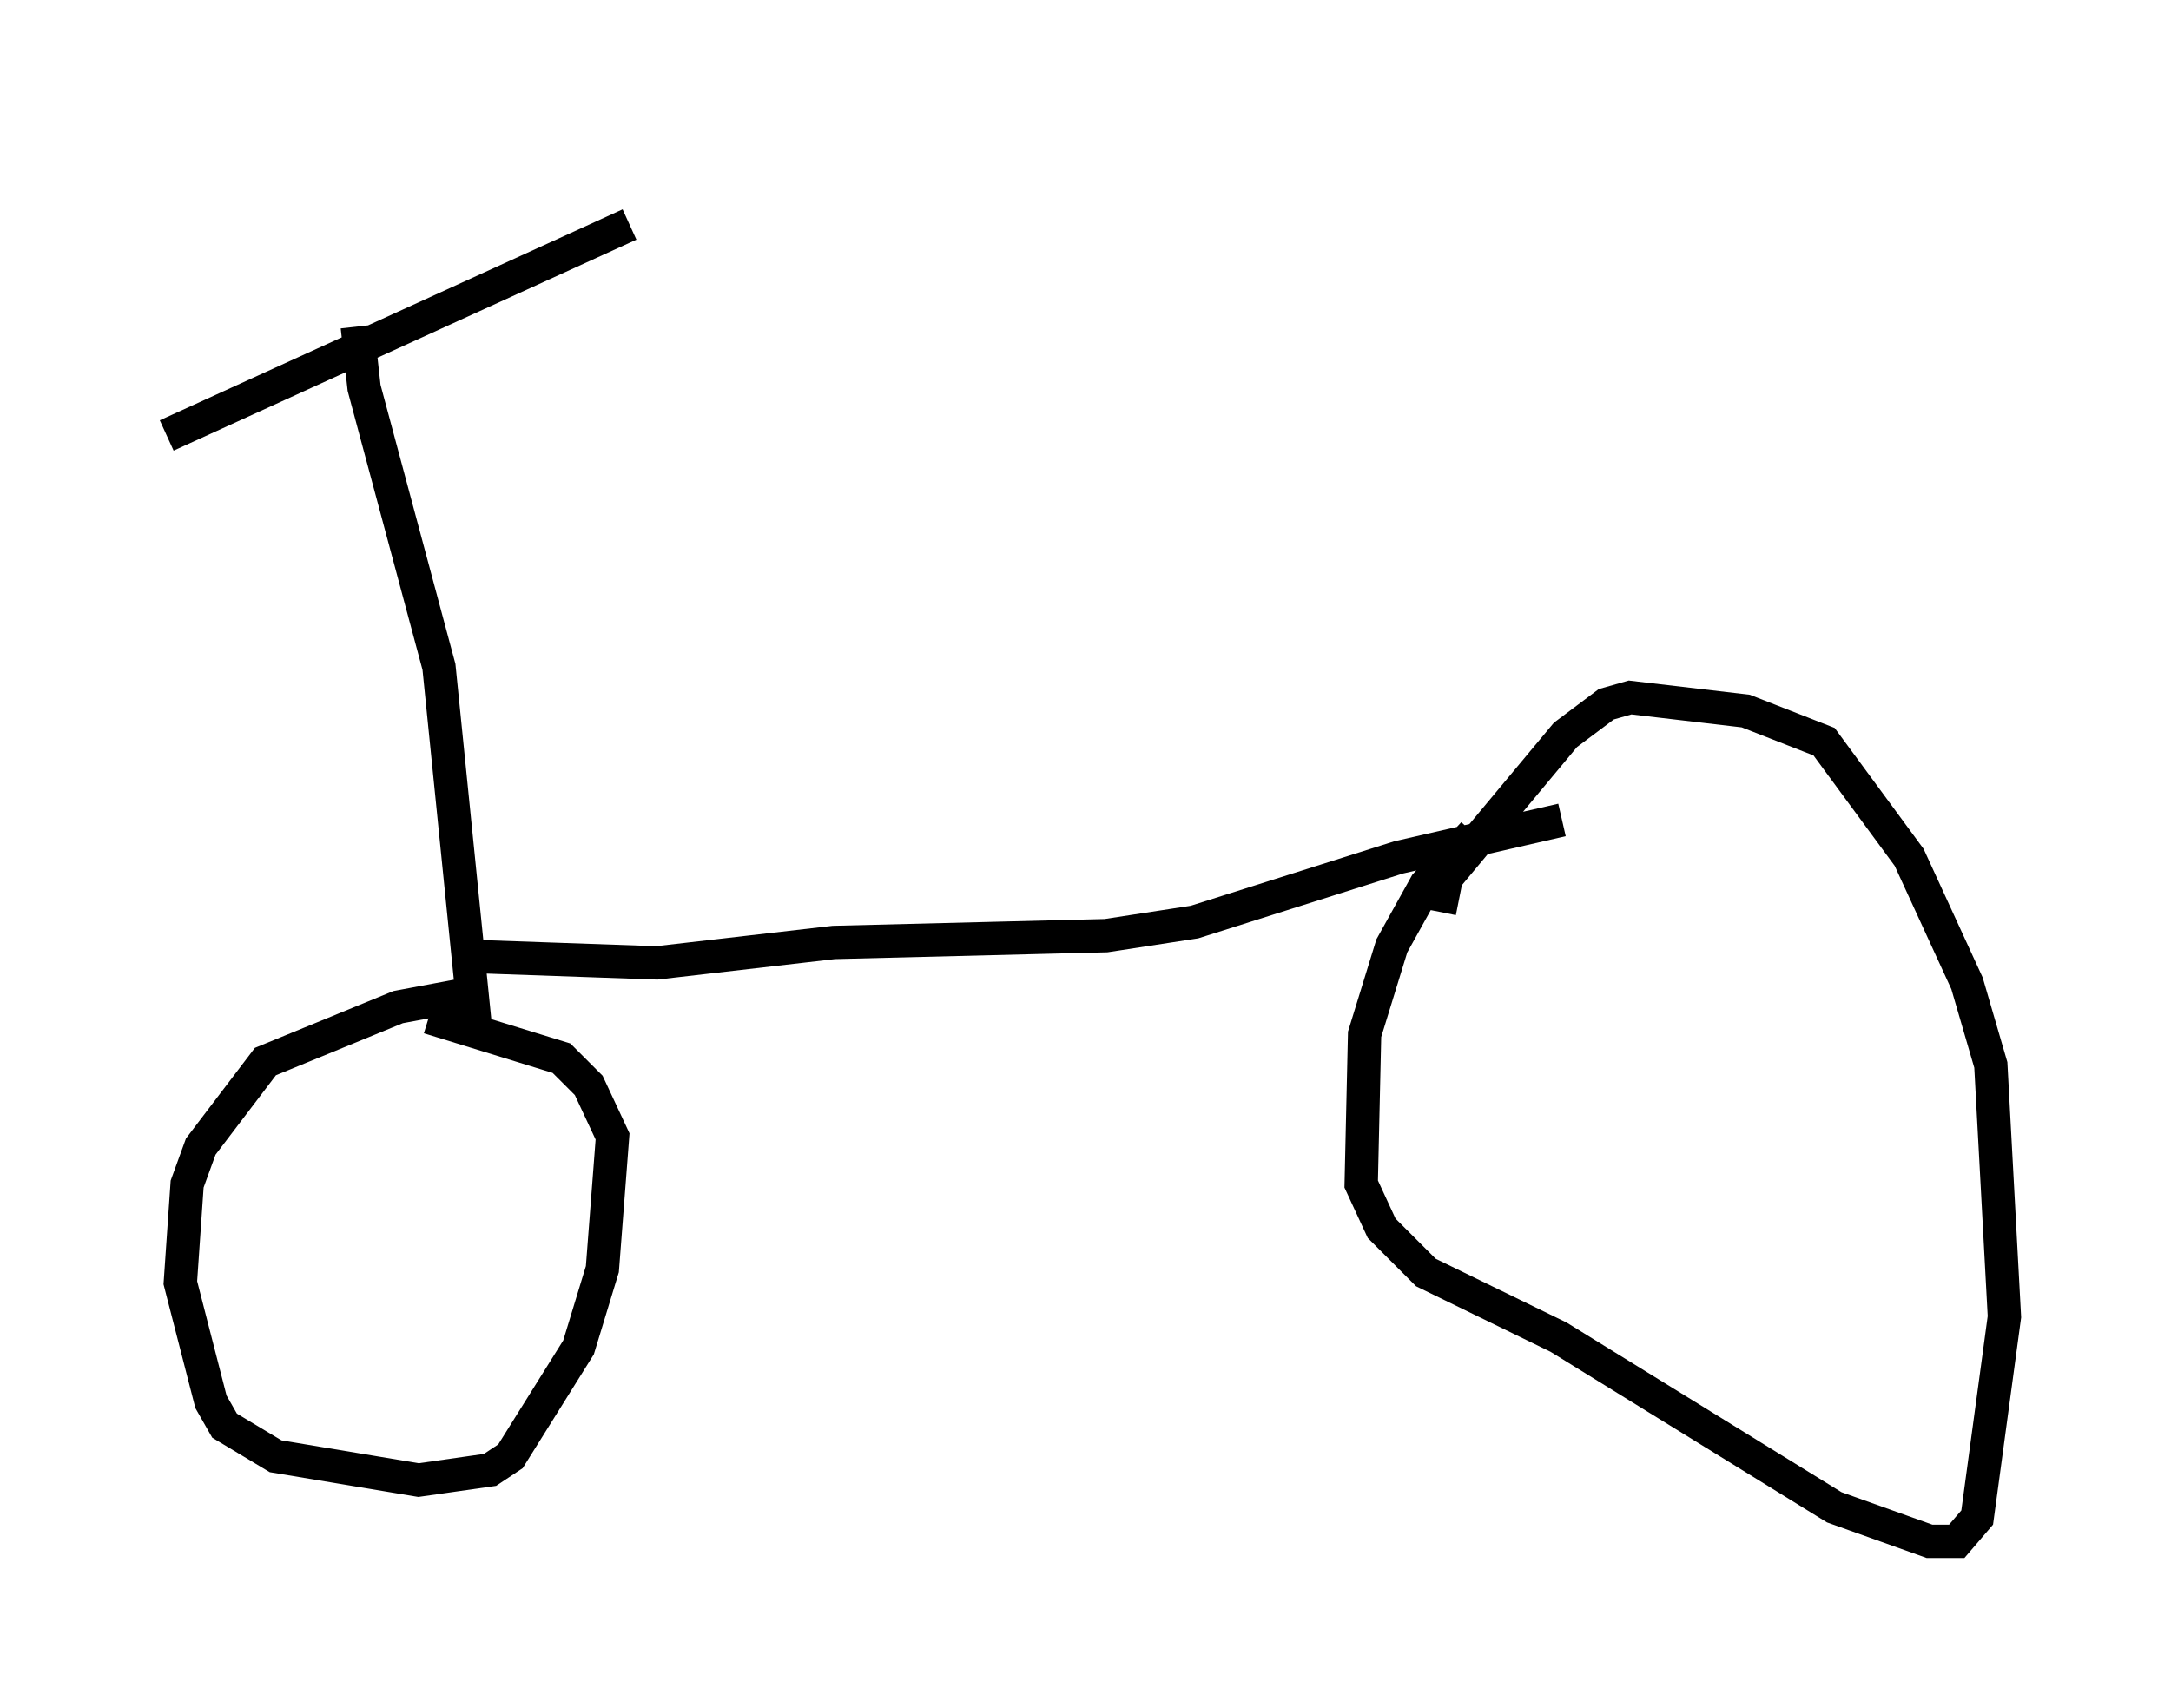 <?xml version="1.0" encoding="utf-8" ?>
<svg baseProfile="full" height="51.242" version="1.1" width="65.126" xmlns="http://www.w3.org/2000/svg" xmlns:ev="http://www.w3.org/2001/xml-events" xmlns:xlink="http://www.w3.org/1999/xlink"><defs /><rect fill="white" height="51.242" width="65.126" x="0" y="0" /><path d="M25.111, 5 m-1.021, 0.0 m-5.206, 1.735 l-13.883, 6.329 m5.717, -3.267 l0.204, 1.838 2.246, 8.371 l1.021, 10.106 -0.613, -0.204 l-1.633, 0.306 -3.981, 1.633 l-1.94, 2.552 -0.408, 1.123 l-0.204, 2.96 0.919, 3.573 l0.408, 0.715 1.531, 0.919 l4.288, 0.715 2.144, -0.306 l0.613, -0.408 2.042, -3.267 l0.715, -2.348 0.306, -3.981 l-0.715, -1.531 -0.817, -0.817 l-3.981, -1.225 m1.021, -1.838 l5.819, 0.204 5.308, -0.613 l8.167, -0.204 2.654, -0.408 l6.125, -1.94 4.9, -1.123 m-2.654, 0.408 l-1.429, 1.531 -1.021, 1.838 l-0.817, 2.654 -0.102, 4.492 l0.613, 1.327 1.327, 1.327 l3.981, 1.94 8.269, 5.104 l2.858, 1.021 0.817, 0.0 l0.613, -0.715 0.817, -6.023 l-0.408, -7.554 -0.715, -2.45 l-1.735, -3.777 -2.552, -3.471 l-2.348, -0.919 -3.471, -0.408 l-0.715, 0.204 -1.225, 0.919 l-3.573, 4.288 -0.204, 1.021 " fill="none" stroke="black" stroke-width="1" /></svg>